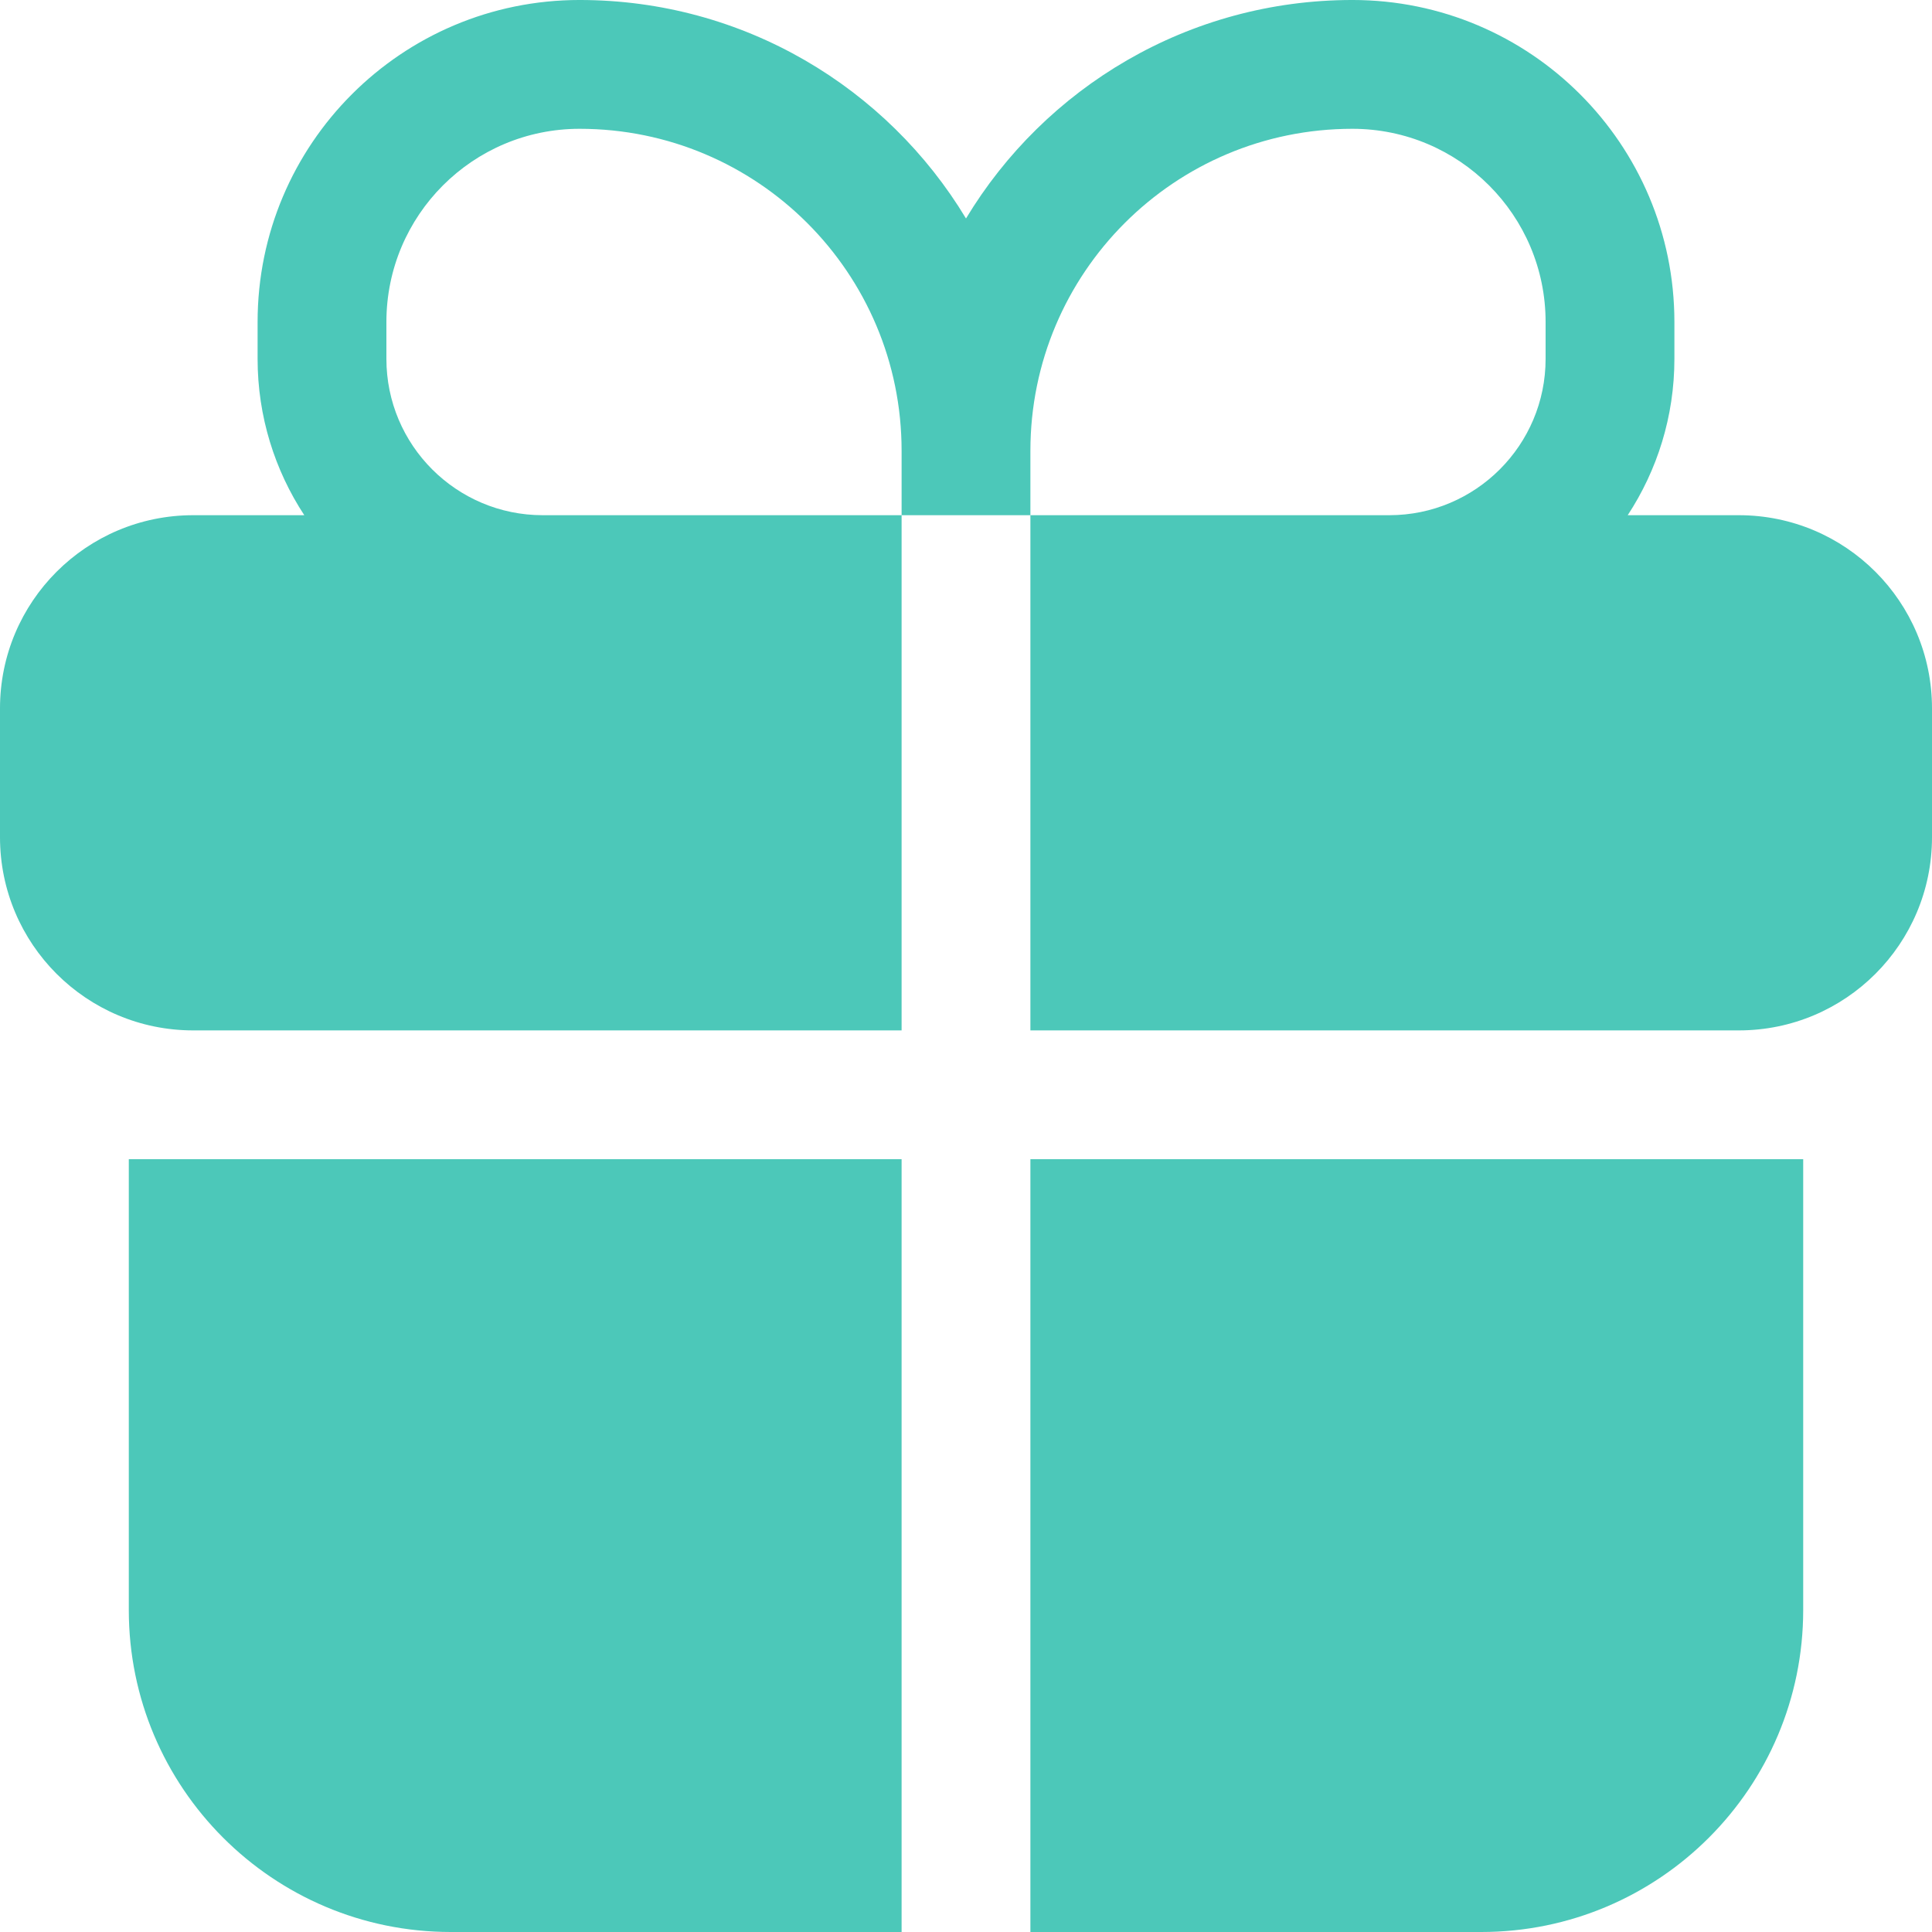 <svg width="12" height="12" viewBox="0 0 12 12" fill="none" xmlns="http://www.w3.org/2000/svg">
<path fill-rule="evenodd" clip-rule="evenodd" d="M3.6 -6.10352e-05C2.495 -6.10352e-05 1.6 0.895 1.6 2V2.229C1.6 2.587 1.707 2.921 1.89 3.2H1.2C0.537 3.2 0 3.737 0 4.4V5.2C0 5.863 0.537 6.4 1.2 6.4H5.6V3.2H6.4V6.4H10.8C11.463 6.4 12 5.863 12 5.2V4.4C12 3.737 11.463 3.2 10.8 3.2H10.11C10.293 2.921 10.4 2.587 10.4 2.229V2C10.4 0.895 9.505 -6.10352e-05 8.4 -6.10352e-05C7.381 -6.10352e-05 6.49 0.544 6 1.357C5.51 0.544 4.619 -6.10352e-05 3.6 -6.10352e-05ZM6.4 3.2H8.629C9.165 3.2 9.6 2.765 9.6 2.229V2C9.6 1.337 9.063 0.8 8.4 0.8C7.295 0.8 6.4 1.695 6.4 2.8V3.2ZM5.6 3.2H3.371C2.835 3.2 2.4 2.765 2.4 2.229V2C2.4 1.337 2.937 0.8 3.6 0.8C4.705 0.8 5.6 1.695 5.6 2.8V3.2Z" fill="#4CC8B9"/>
<path d="M5.6 7.2H0.8V10C0.8 11.104 1.695 12 2.8 12H5.6V7.2Z" fill="#4CC8B9"/>
<path d="M6.4 12H9.2C10.305 12 11.2 11.104 11.2 10V7.2H6.4V12Z" fill="#4CC8B9"/>
</svg>
